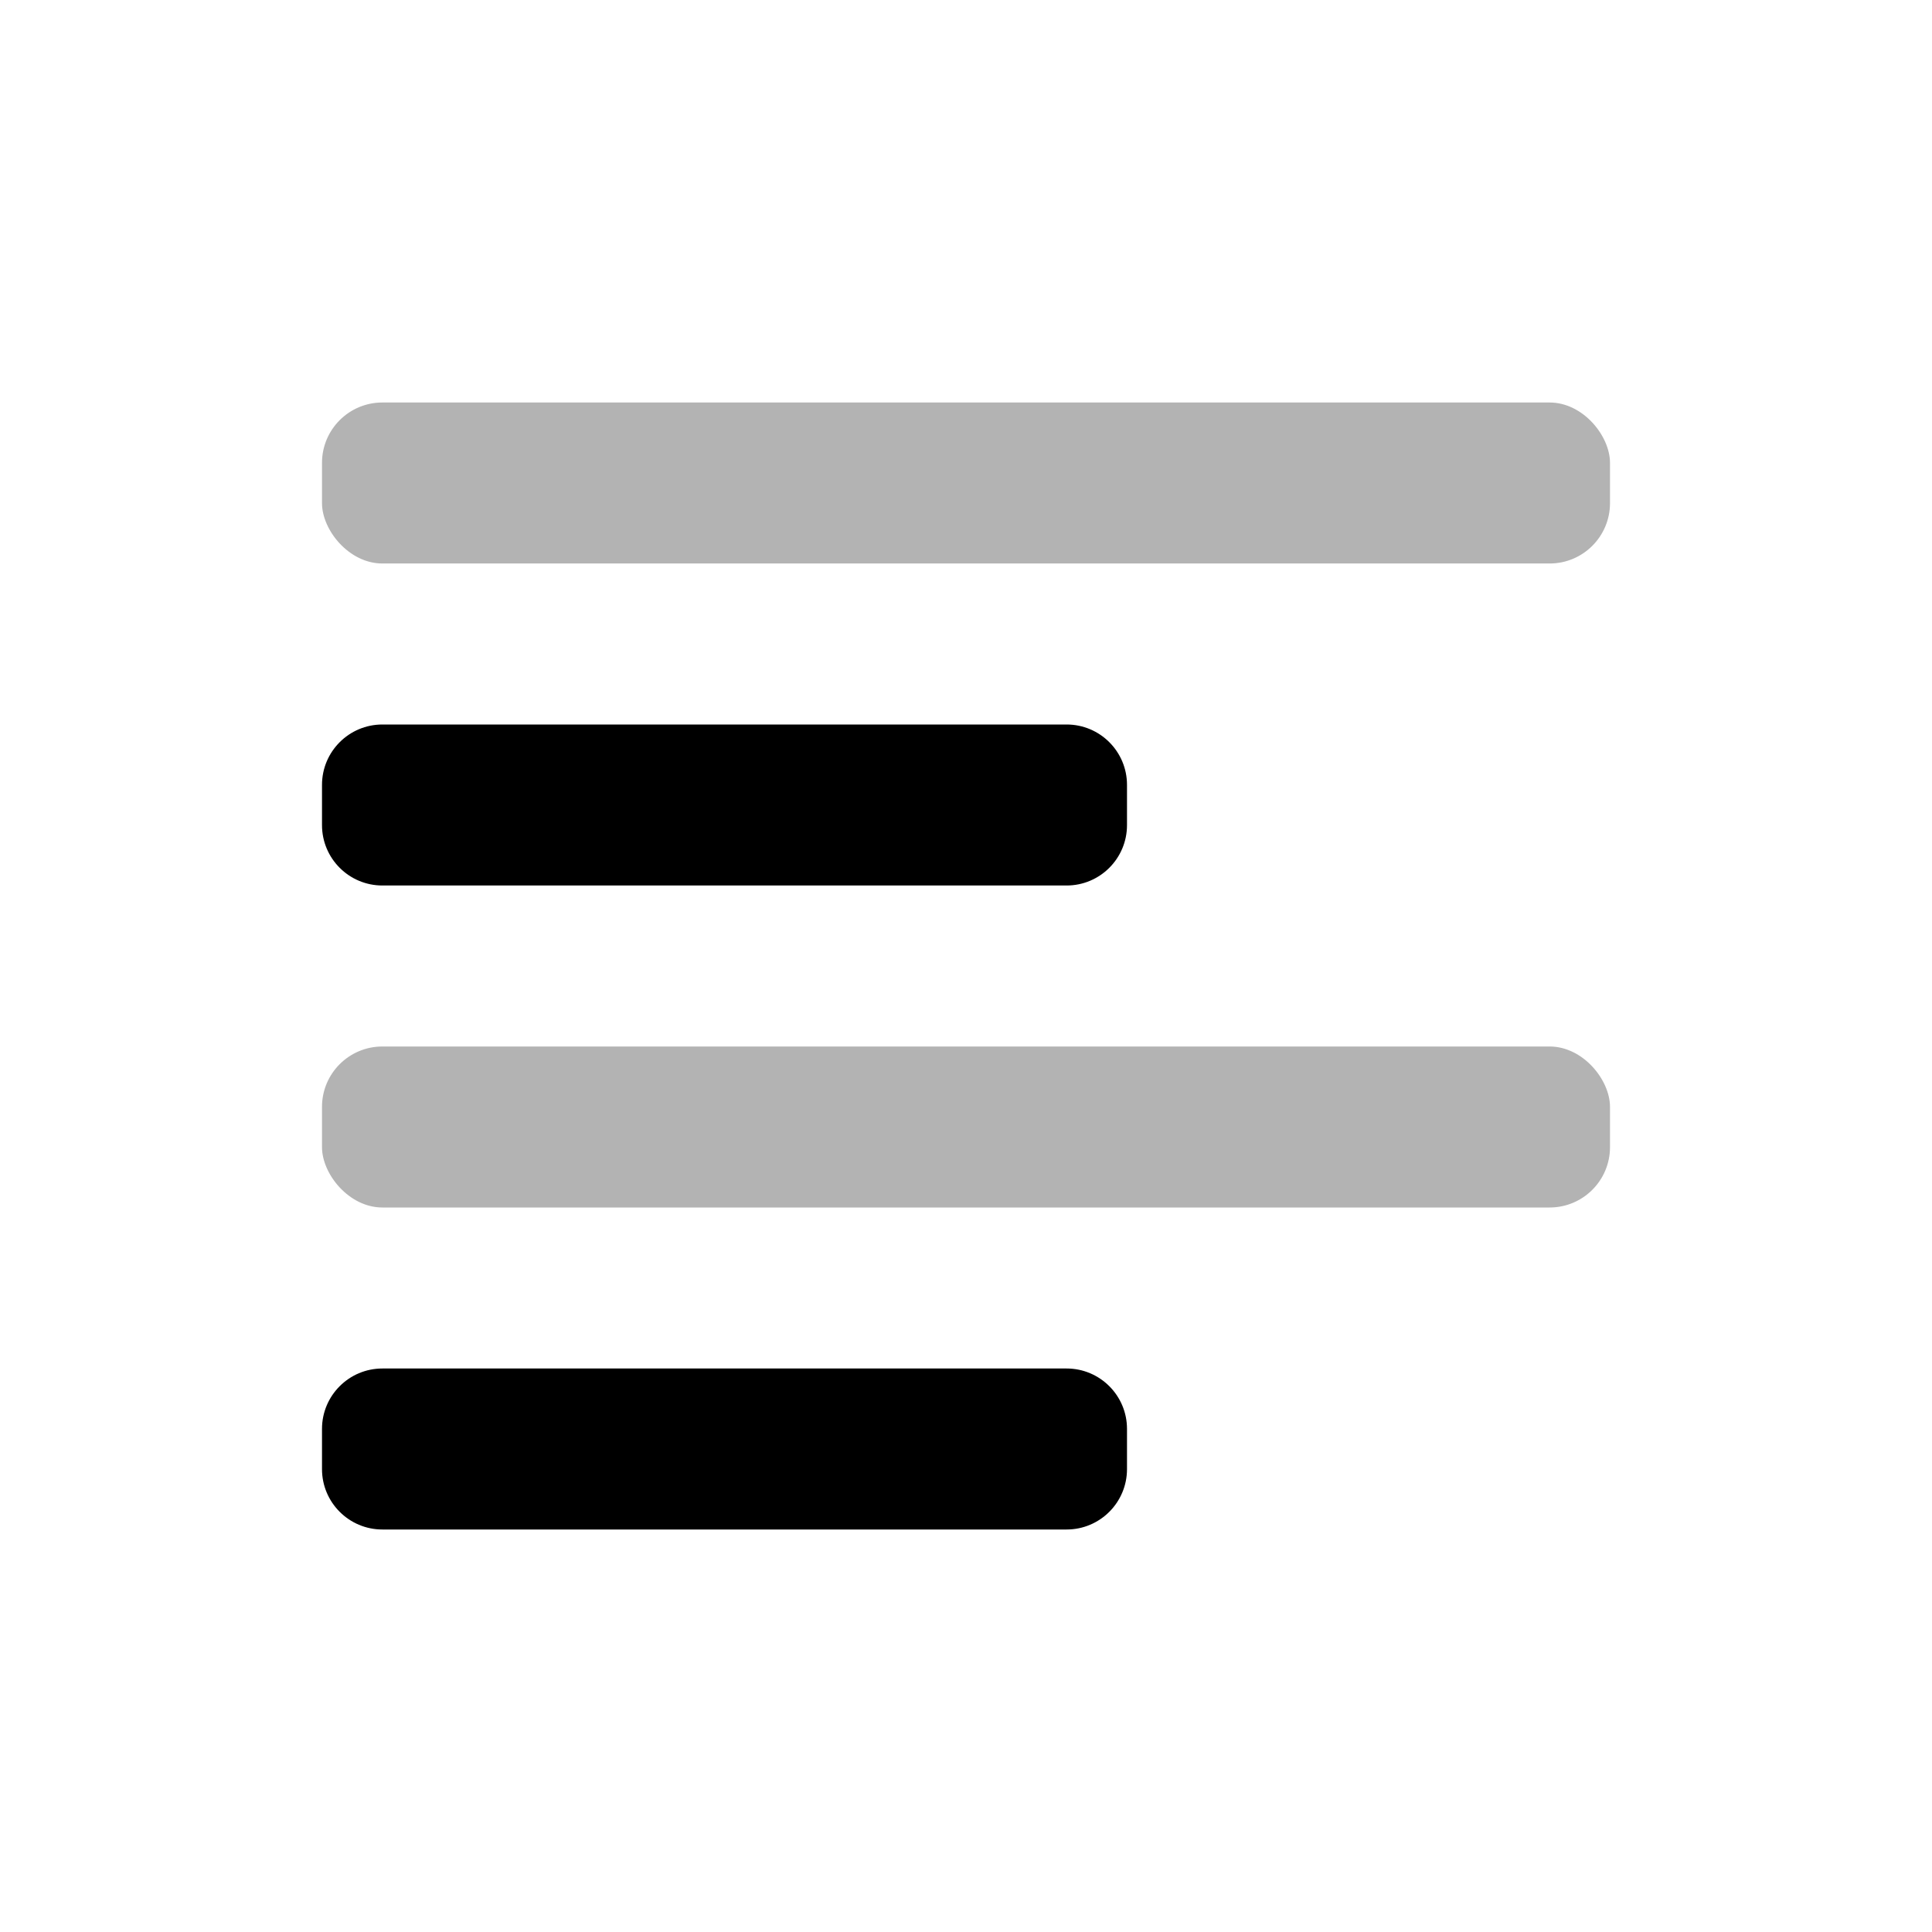 <svg width="48" height="48" viewBox="0 0 48 48" fill="none" xmlns="http://www.w3.org/2000/svg">
<rect opacity="0.3" x="8" y="10" width="32" height="4" rx="1.5" fill="black"/>
<rect opacity="0.3" x="8" y="26" width="32" height="4" rx="1.5" fill="black"/>
<path fill-rule="evenodd" clip-rule="evenodd" d="M9.5 18C8.672 18 8 18.672 8 19.5V20.5C8 21.328 8.672 22 9.5 22H26.5C27.328 22 28 21.328 28 20.5V19.5C28 18.672 27.328 18 26.5 18H9.5ZM9.5 34C8.672 34 8 34.672 8 35.5V36.5C8 37.328 8.672 38 9.5 38H26.5C27.328 38 28 37.328 28 36.5V35.5C28 34.672 27.328 34 26.5 34H9.5Z" fill="black"/>
</svg>
